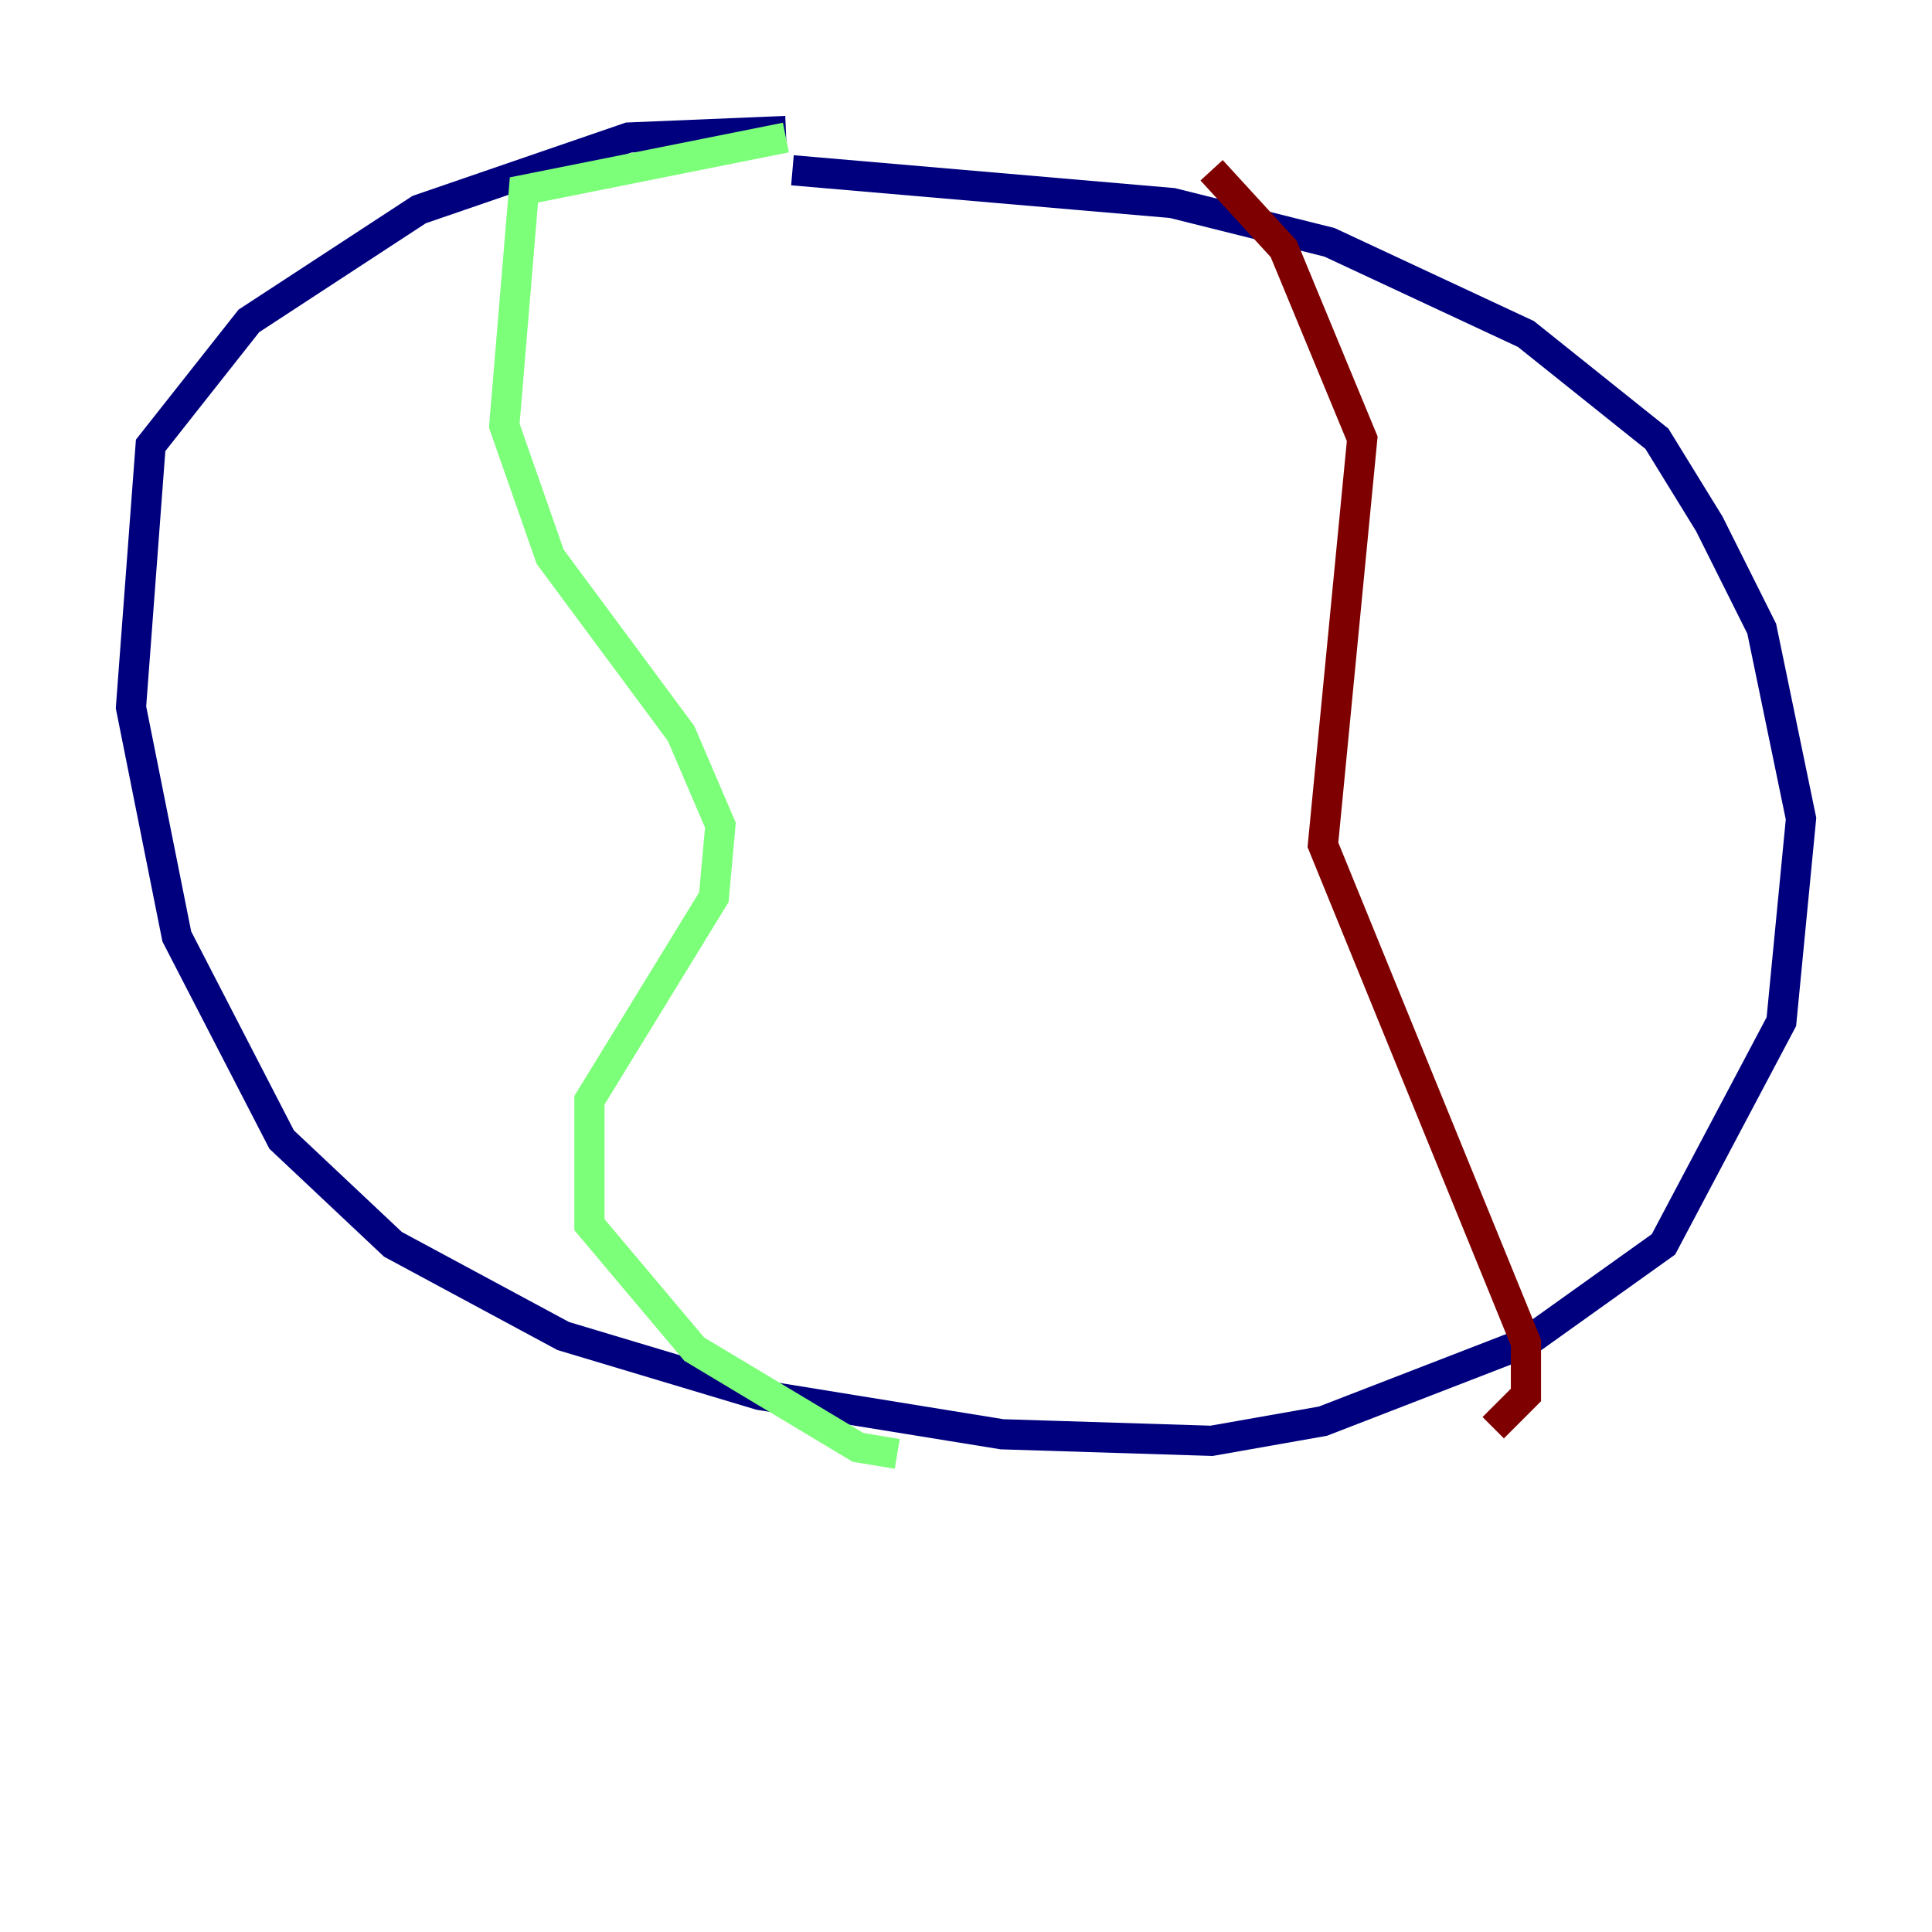 <?xml version="1.0" encoding="utf-8" ?>
<svg baseProfile="tiny" height="128" version="1.2" viewBox="0,0,128,128" width="128" xmlns="http://www.w3.org/2000/svg" xmlns:ev="http://www.w3.org/2001/xml-events" xmlns:xlink="http://www.w3.org/1999/xlink"><defs /><polyline fill="none" points="52.068,8.678 41.654,9.112 27.77,13.885 16.488,21.261 9.98,29.505 8.678,46.861 11.715,62.047 18.658,75.498 26.034,82.441 37.315,88.515 50.332,92.42 66.386,95.024 80.271,95.458 87.647,94.156 101.098,88.949 110.21,82.441 118.02,67.688 119.322,54.237 116.719,41.654 113.248,34.712 109.776,29.071 101.098,22.129 88.081,16.054 77.668,13.451 52.502,11.281" stroke="#00007f" stroke-width="2" /><polyline fill="none" points="52.068,9.112 34.712,12.583 33.41,28.203 36.447,36.881 45.125,48.597 47.729,54.671 47.295,59.444 39.051,72.895 39.051,81.139 45.993,89.383 56.841,95.891 59.444,96.325" stroke="#7cff79" stroke-width="2" /><polyline fill="none" points="80.271,11.281 85.044,16.488 90.251,29.071 87.647,55.973 101.098,88.949 101.098,92.42 98.929,94.59" stroke="#7f0000" stroke-width="2" /></svg>
